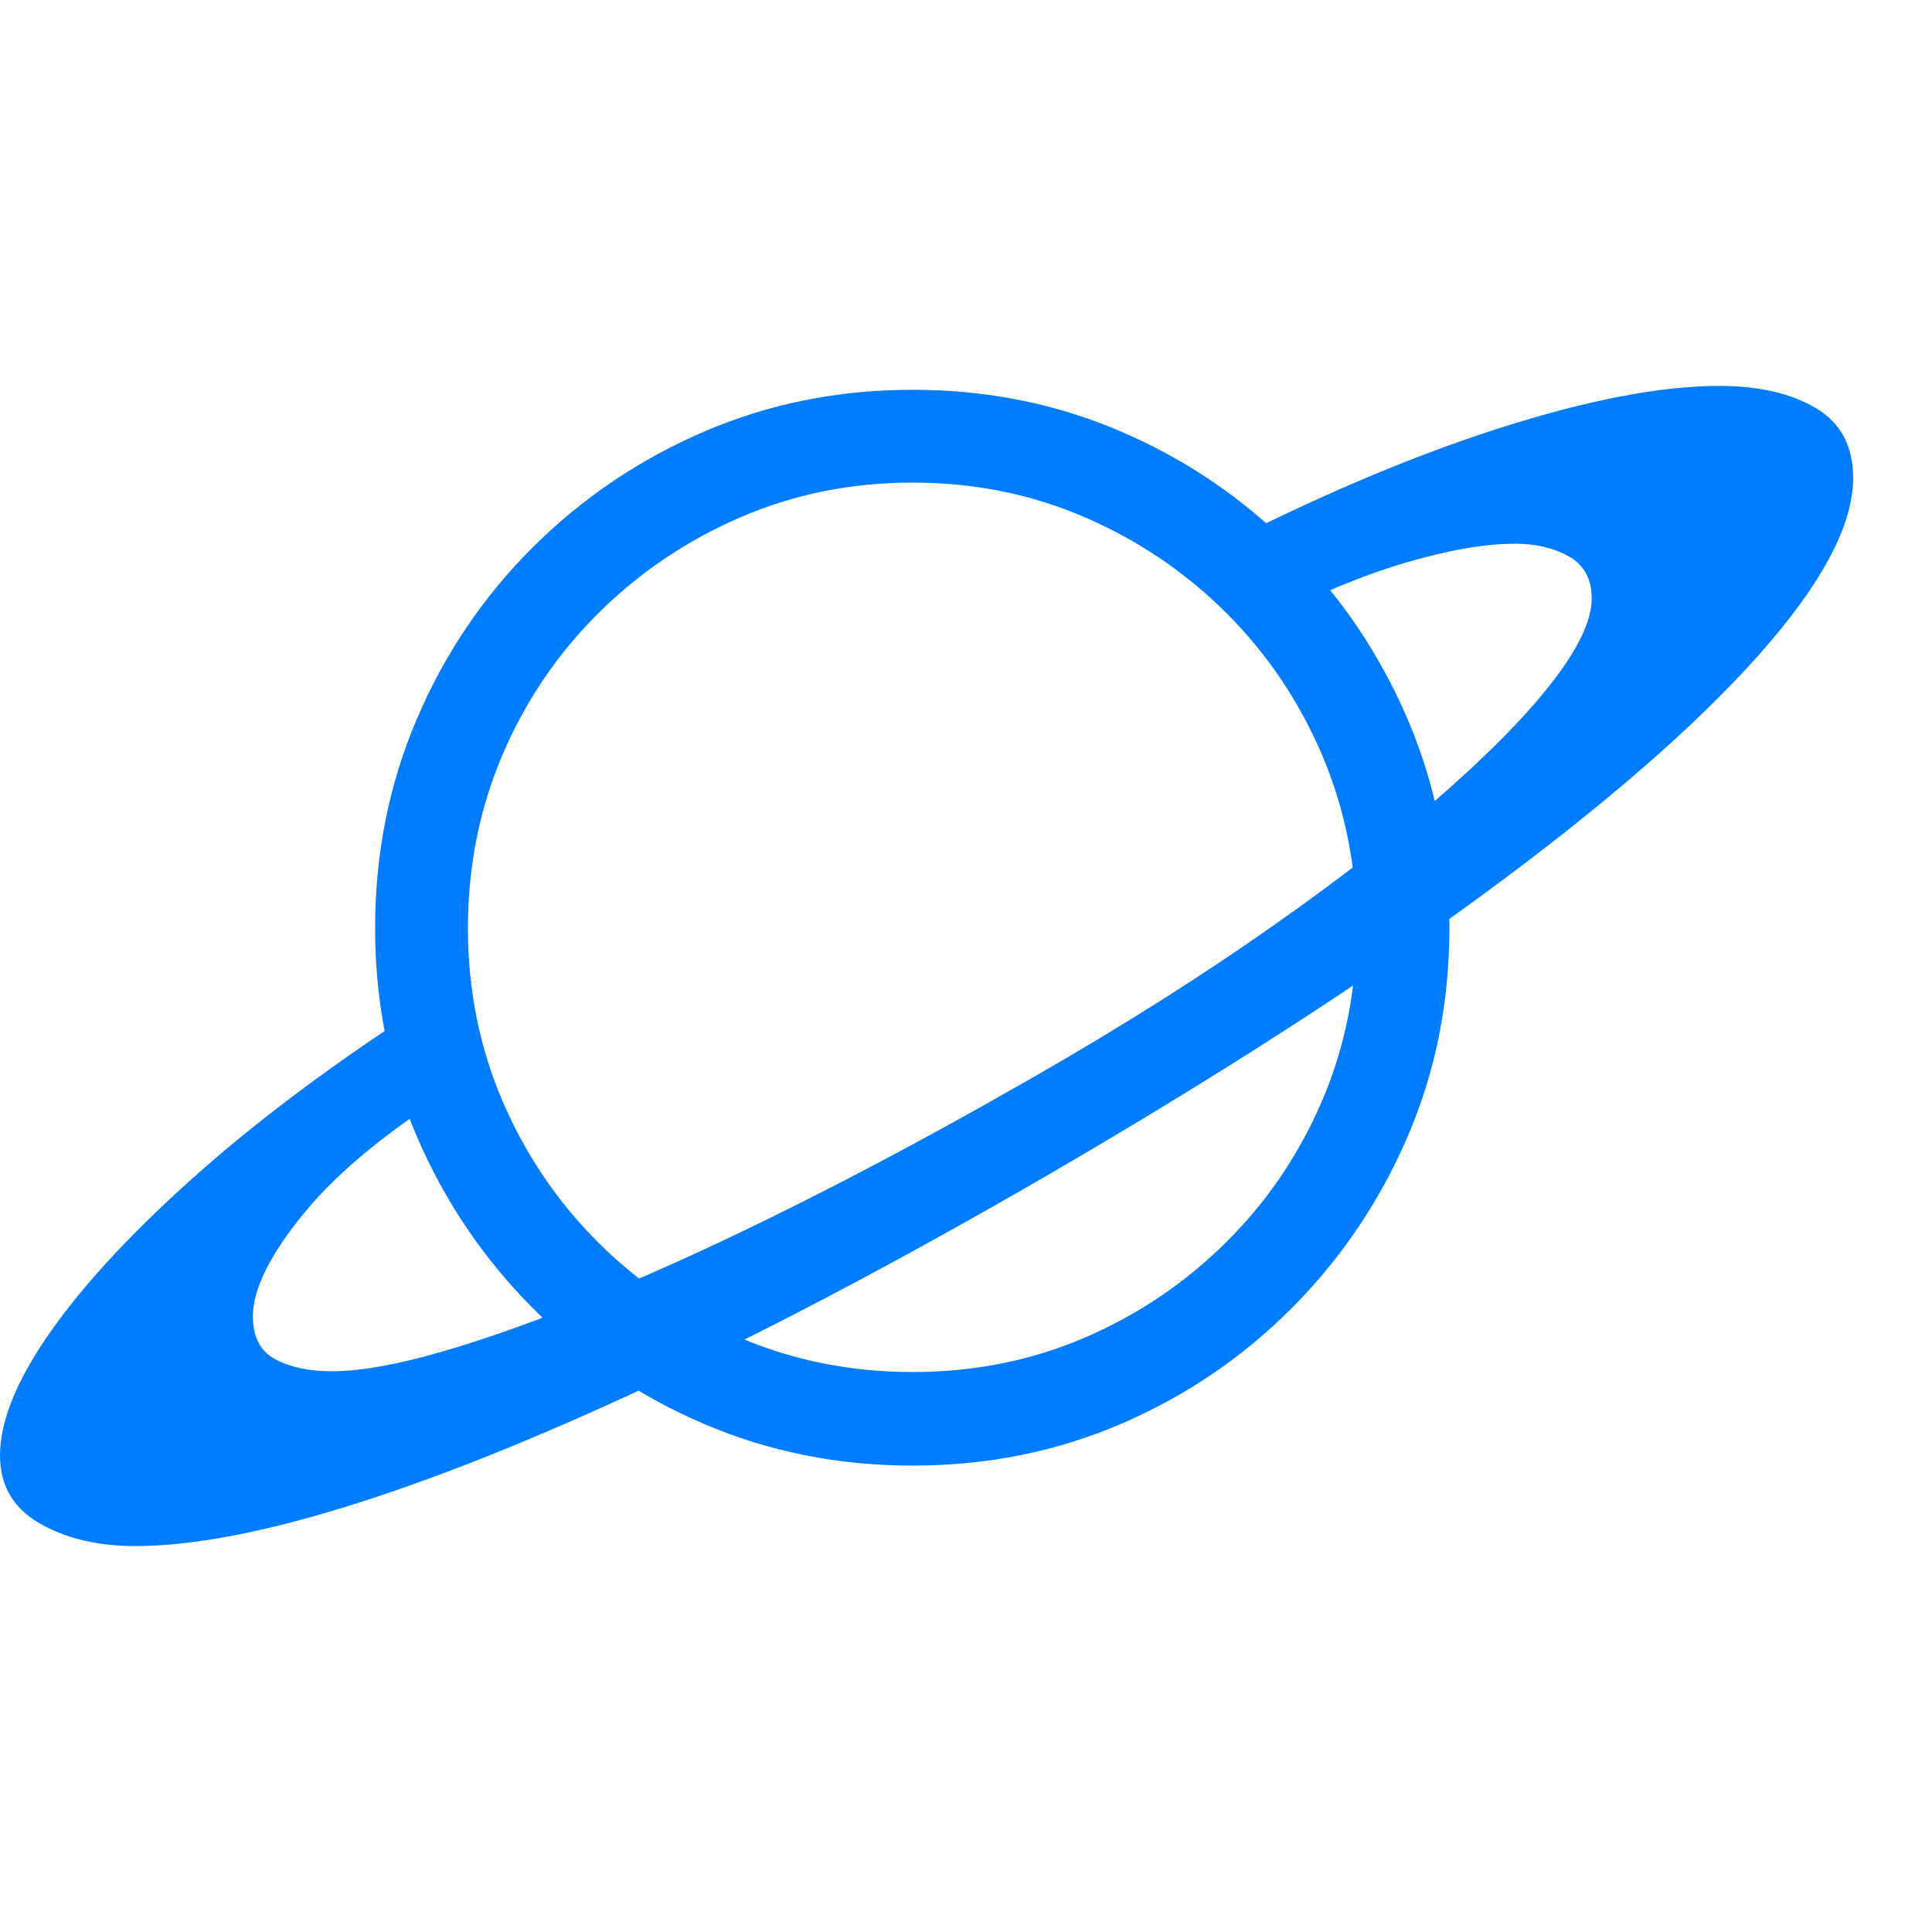 <svg version="1.1" xmlns="http://www.w3.org/2000/svg" style="fill:rgba(0,0,0,1.0)" width="256" height="256" viewBox="0 0 39.031 23.438"><path fill="rgb(0, 125, 255)" d="M2.734 23.438 C1.974 23.438 1.328 23.284 0.797 22.977 C0.266 22.669 0 22.214 0 21.609 C0 20.901 0.349 20.055 1.047 19.07 C1.745 18.086 2.74 17.023 4.031 15.883 C5.323 14.742 6.865 13.599 8.656 12.453 L9.359 14.094 C7.922 14.979 6.854 15.846 6.156 16.695 C5.458 17.544 5.109 18.245 5.109 18.797 C5.109 19.214 5.26 19.503 5.562 19.664 C5.865 19.826 6.245 19.906 6.703 19.906 C7.276 19.906 8.021 19.773 8.938 19.508 C9.854 19.242 10.909 18.865 12.102 18.375 C13.294 17.885 14.581 17.297 15.961 16.609 C17.341 15.922 18.776 15.156 20.266 14.312 C22.099 13.281 23.747 12.263 25.211 11.258 C26.674 10.253 27.922 9.305 28.953 8.414 C29.984 7.523 30.776 6.727 31.328 6.023 C31.88 5.32 32.156 4.745 32.156 4.297 C32.156 3.901 32.003 3.617 31.695 3.445 C31.388 3.273 31.026 3.188 30.609 3.188 C30.005 3.188 29.268 3.315 28.398 3.57 C27.529 3.826 26.557 4.229 25.484 4.781 L24.438 3.344 C26.542 2.26 28.487 1.432 30.273 0.859 C32.06 0.286 33.547 -0 34.734 -0 C35.526 -0 36.174 0.148 36.68 0.445 C37.185 0.742 37.438 1.214 37.438 1.859 C37.438 2.818 36.799 4.013 35.523 5.445 C34.247 6.878 32.401 8.482 29.984 10.258 C27.568 12.034 24.641 13.922 21.203 15.922 C18.401 17.547 15.818 18.919 13.453 20.039 C11.089 21.159 9.003 22.005 7.195 22.578 C5.388 23.151 3.901 23.438 2.734 23.438 Z M18.438 21.812 C16.937 21.812 15.531 21.531 14.219 20.969 C12.906 20.406 11.753 19.625 10.758 18.625 C9.763 17.625 8.984 16.471 8.422 15.164 C7.859 13.857 7.578 12.453 7.578 10.953 C7.578 9.453 7.859 8.044 8.422 6.727 C8.984 5.409 9.766 4.253 10.766 3.258 C11.766 2.263 12.919 1.484 14.227 0.922 C15.534 0.359 16.937 0.078 18.438 0.078 C19.938 0.078 21.341 0.359 22.648 0.922 C23.956 1.484 25.107 2.266 26.102 3.266 C27.096 4.266 27.875 5.422 28.438 6.734 C29 8.047 29.281 9.453 29.281 10.953 C29.281 12.453 29 13.857 28.438 15.164 C27.875 16.471 27.096 17.625 26.102 18.625 C25.107 19.625 23.956 20.406 22.648 20.969 C21.341 21.531 19.938 21.812 18.438 21.812 Z M18.438 19.922 C19.677 19.922 20.836 19.69 21.914 19.227 C22.992 18.763 23.945 18.12 24.773 17.297 C25.602 16.474 26.247 15.521 26.711 14.438 C27.174 13.354 27.406 12.193 27.406 10.953 C27.406 9.714 27.174 8.549 26.711 7.461 C26.247 6.372 25.604 5.417 24.781 4.594 C23.958 3.771 23.005 3.125 21.922 2.656 C20.839 2.187 19.677 1.953 18.438 1.953 C17.198 1.953 16.036 2.187 14.953 2.656 C13.87 3.125 12.914 3.771 12.086 4.594 C11.258 5.417 10.612 6.372 10.148 7.461 C9.685 8.549 9.453 9.714 9.453 10.953 C9.453 12.193 9.685 13.354 10.148 14.438 C10.612 15.521 11.255 16.474 12.078 17.297 C12.901 18.12 13.857 18.763 14.945 19.227 C16.034 19.69 17.198 19.922 18.438 19.922 Z M39.031 21.094" /></svg>